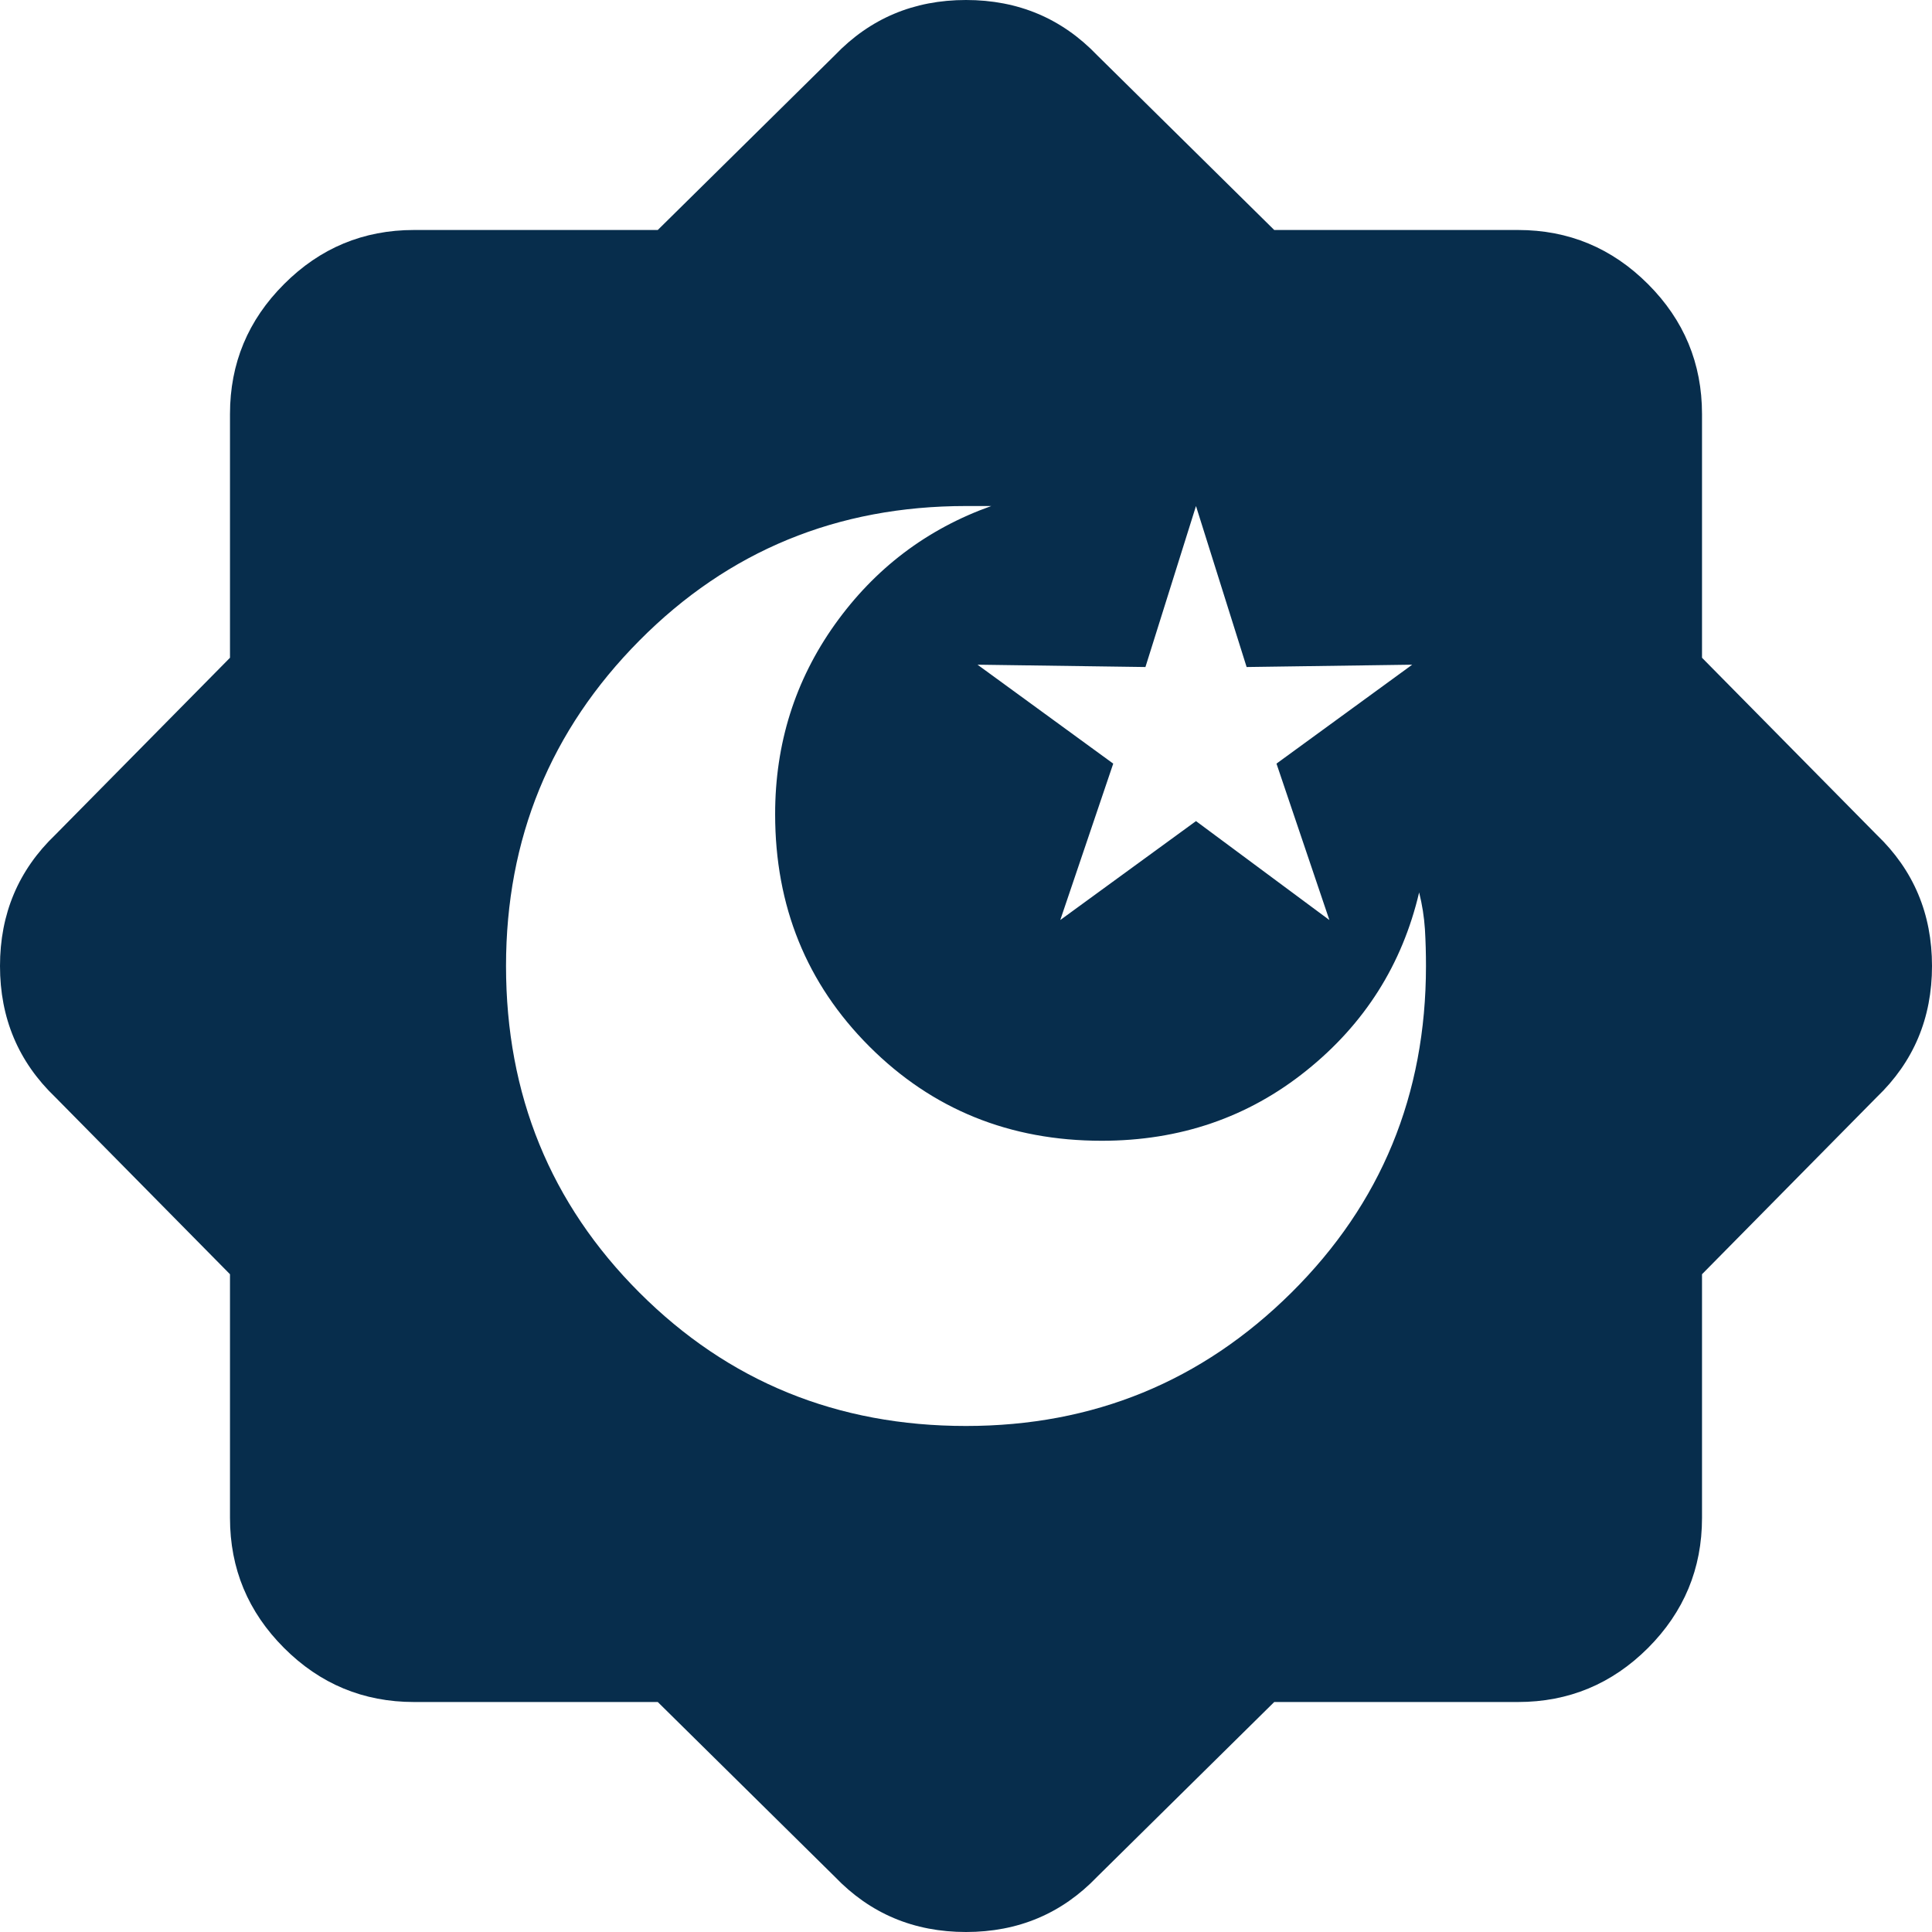 <svg width="24" height="24" viewBox="0 0 24 24" fill="none" xmlns="http://www.w3.org/2000/svg">
<path d="M12 17.714C13.581 17.714 14.929 17.162 16.043 16.057C17.157 14.952 17.714 13.6 17.714 12C17.714 11.848 17.71 11.695 17.701 11.543C17.691 11.39 17.667 11.238 17.629 11.086C17.419 11.981 16.952 12.719 16.229 13.299C15.505 13.881 14.657 14.171 13.686 14.171C12.543 14.171 11.581 13.781 10.8 13C10.019 12.219 9.629 11.257 9.629 10.114C9.629 9.238 9.876 8.452 10.371 7.757C10.867 7.062 11.514 6.571 12.314 6.286H12C10.4 6.286 9.048 6.843 7.943 7.957C6.838 9.071 6.286 10.419 6.286 12C6.286 13.6 6.838 14.952 7.943 16.057C9.048 17.162 10.4 17.714 12 17.714ZM13.171 11.429L14.857 10.2L16.514 11.429L15.857 9.486L17.543 8.257L15.486 8.286L14.857 6.286L14.229 8.286L12.143 8.257L13.829 9.486L13.171 11.429ZM8.171 21.143H5.143C4.514 21.143 3.976 20.919 3.529 20.472C3.081 20.024 2.857 19.486 2.857 18.857V15.829L0.686 13.629C0.229 13.191 0 12.648 0 12C0 11.352 0.229 10.809 0.686 10.371L2.857 8.171V5.143C2.857 4.514 3.081 3.976 3.529 3.529C3.976 3.081 4.514 2.857 5.143 2.857H8.171L10.371 0.686C10.809 0.229 11.352 0 12 0C12.648 0 13.191 0.229 13.629 0.686L15.829 2.857H18.857C19.486 2.857 20.024 3.081 20.472 3.529C20.919 3.976 21.143 4.514 21.143 5.143V8.171L23.314 10.371C23.771 10.809 24 11.352 24 12C24 12.648 23.771 13.191 23.314 13.629L21.143 15.829V18.857C21.143 19.486 20.919 20.024 20.472 20.472C20.024 20.919 19.486 21.143 18.857 21.143H15.829L13.629 23.314C13.191 23.771 12.648 24 12 24C11.352 24 10.809 23.771 10.371 23.314L8.171 21.143Z" fill="#072D4C"/>
</svg>
